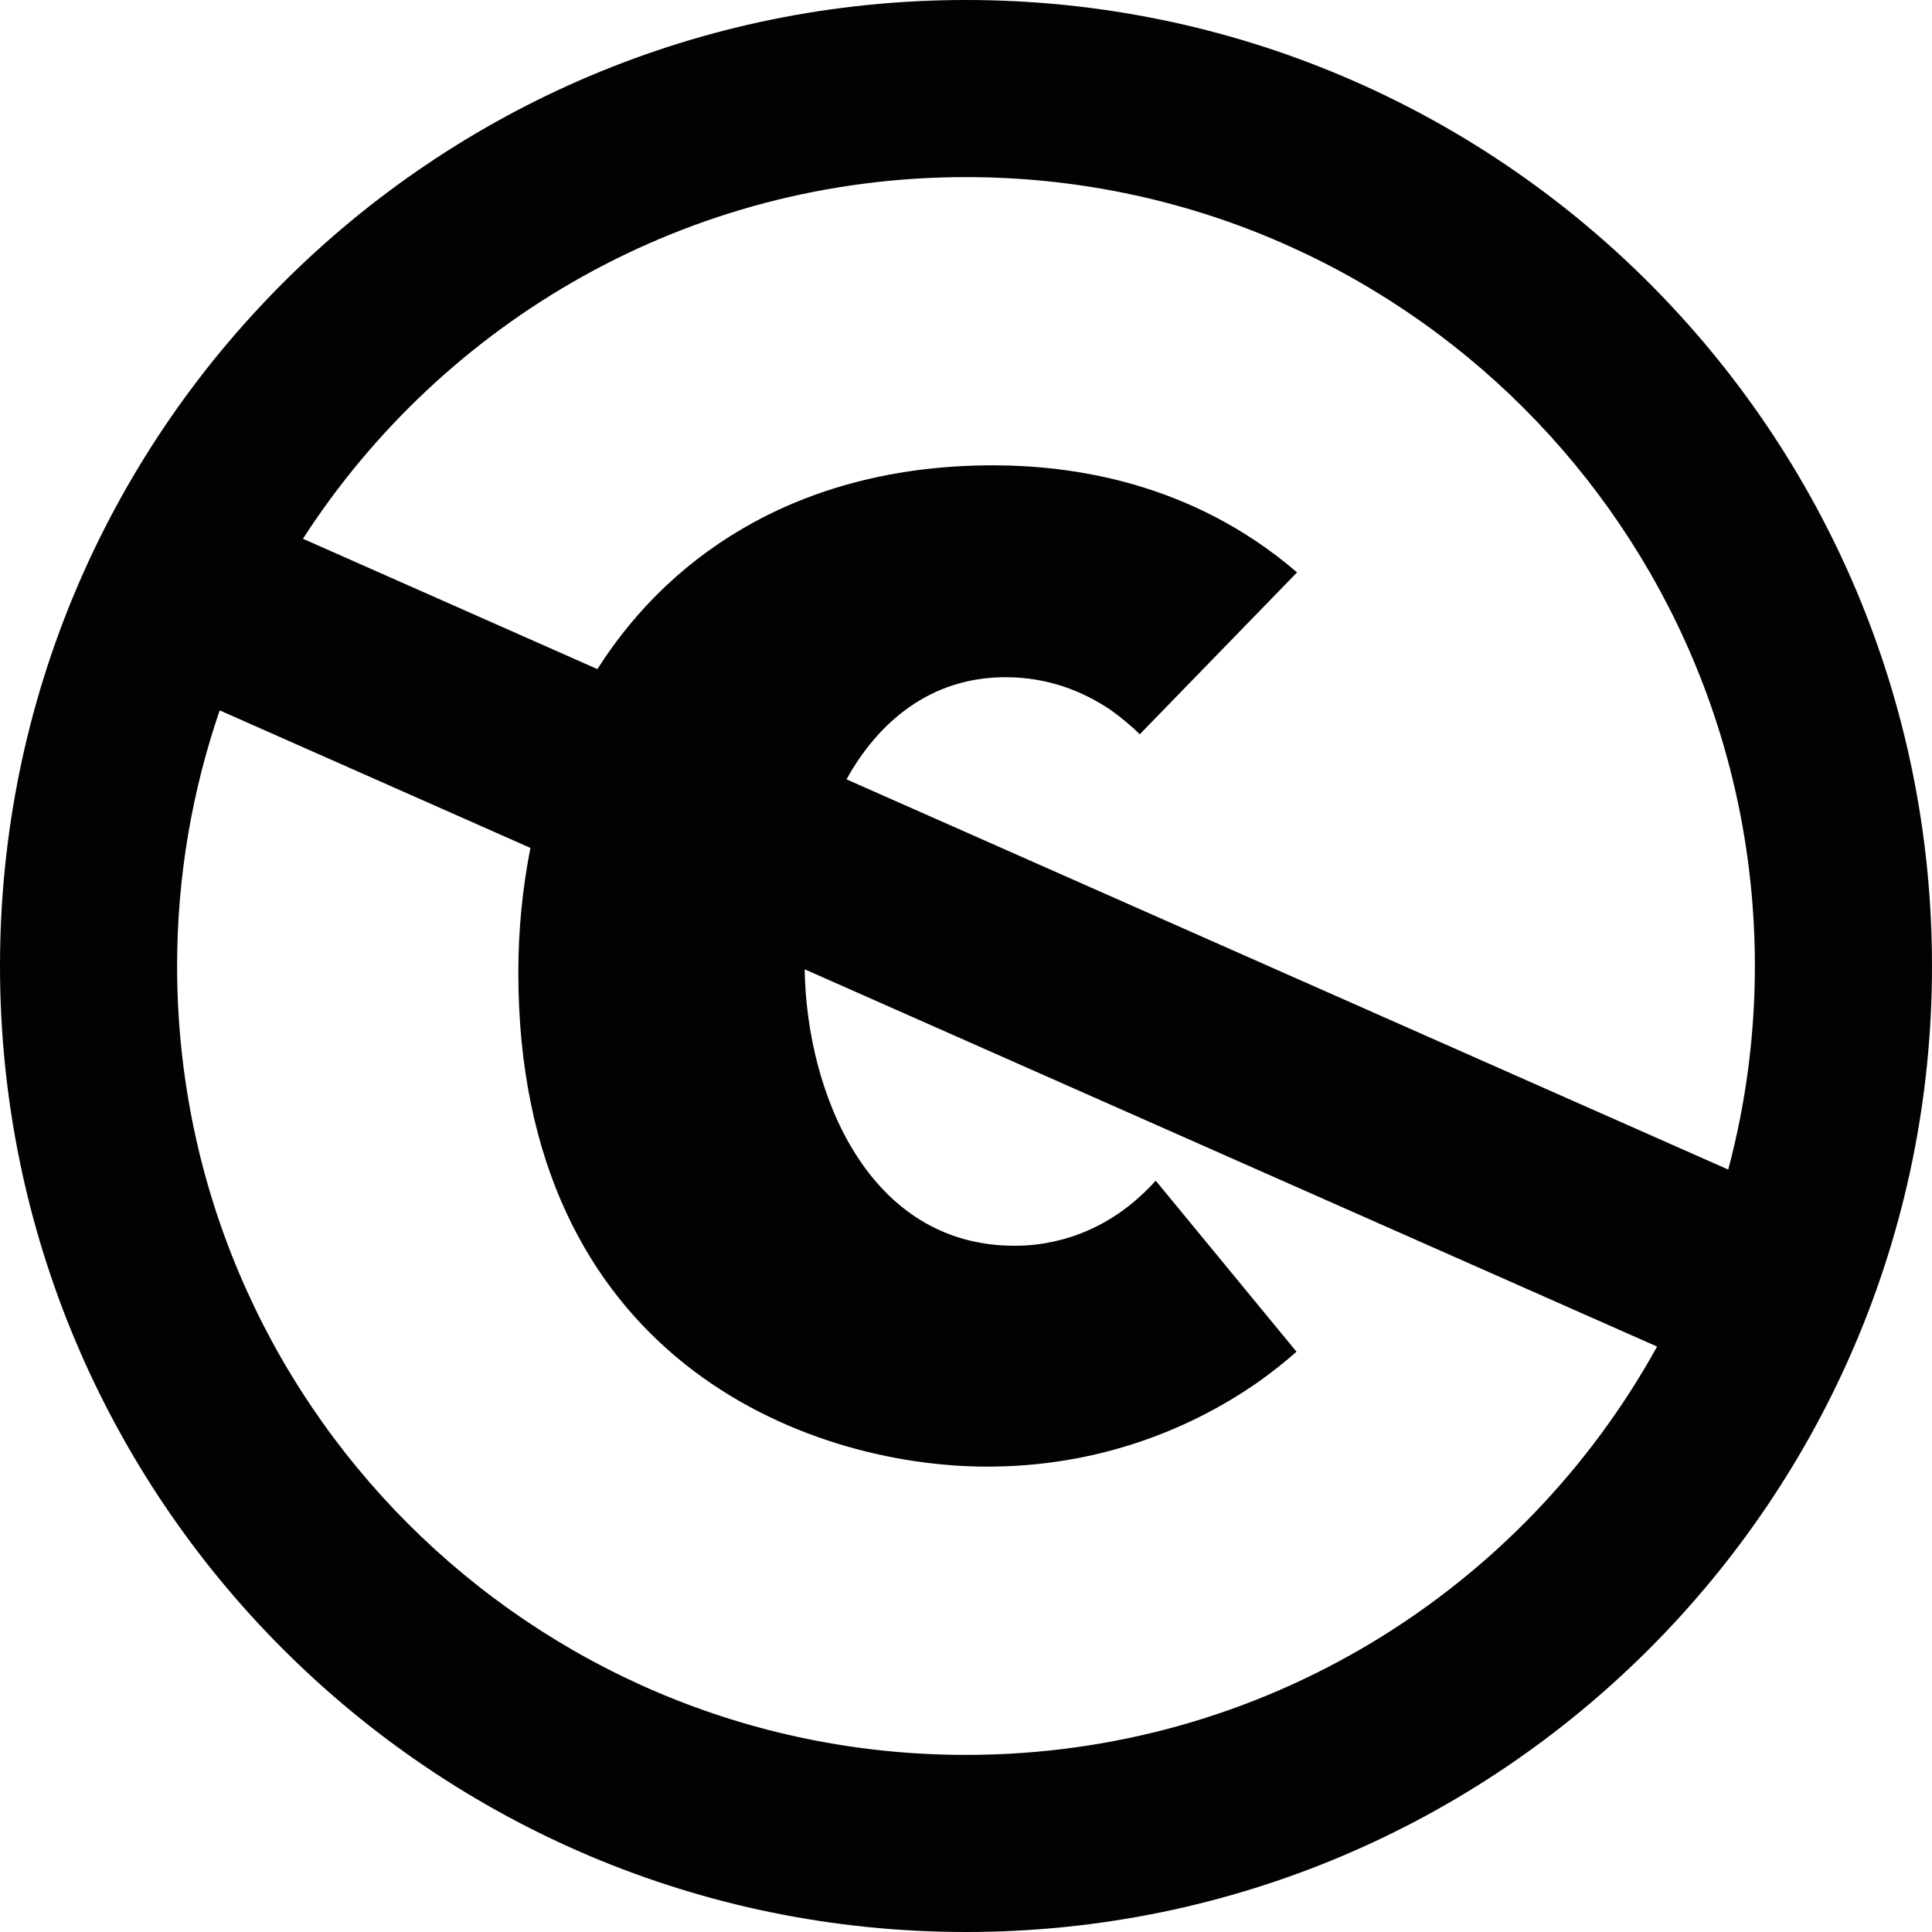 <?xml version="1.0" encoding="iso-8859-1"?>
<!-- Generator: Adobe Illustrator 18.1.1, SVG Export Plug-In . SVG Version: 6.00 Build 0)  -->
<svg version="1.1" id="Capa_1" xmlns="http://www.w3.org/2000/svg" xmlns:xlink="http://www.w3.org/1999/xlink" x="0px" y="0px"
	 viewBox="0 0 96 96" style="enable-background:new 0 0 96 96;" xml:space="preserve">
<g>
	<path style="fill:#030104;" d="M48,0C21.49,0,0,21.49,0,48s21.49,48,48,48s48-21.49,48-48S74.51,0,48,0z M10.916,35.298
		l15.44,6.834c-0.388,1.985-0.601,4.05-0.601,6.182c0,19.162,14.304,24.562,23.303,24.562c5.307,0,9.899-1.713,13.494-4.226
		c0.684-0.49,1.303-0.982,1.871-1.484l-6.997-8.502c-0.205,0.234-0.42,0.457-0.64,0.656c-2.721,2.58-5.712,2.58-6.381,2.58
		c-7.253,0-10.324-7.579-10.421-13.736L82.339,66.91C75.664,79.005,62.791,87.2,47.999,87.2C26.35,87.2,8.8,69.649,8.8,48
		C8.8,43.552,9.552,39.282,10.916,35.298z M42.063,38.725c1.564-2.833,4.166-5.075,7.892-5.075c2.16,0,3.873,0.716,5.222,1.619
		c0.561,0.405,1.048,0.81,1.458,1.217l7.815-8.044c-5.249-4.514-11.218-5.32-15.121-5.32c-9.172,0-15.819,4.104-19.645,10.125
		l-14.631-6.476C22.033,15.962,34.176,8.8,47.999,8.8c21.65,0,39.2,17.551,39.2,39.2c0,3.498-0.464,6.887-1.324,10.114
		L42.063,38.725z"/>
</g>
<g>
</g>
<g>
</g>
<g>
</g>
<g>
</g>
<g>
</g>
<g>
</g>
<g>
</g>
<g>
</g>
<g>
</g>
<g>
</g>
<g>
</g>
<g>
</g>
<g>
</g>
<g>
</g>
<g>
</g>
</svg>
